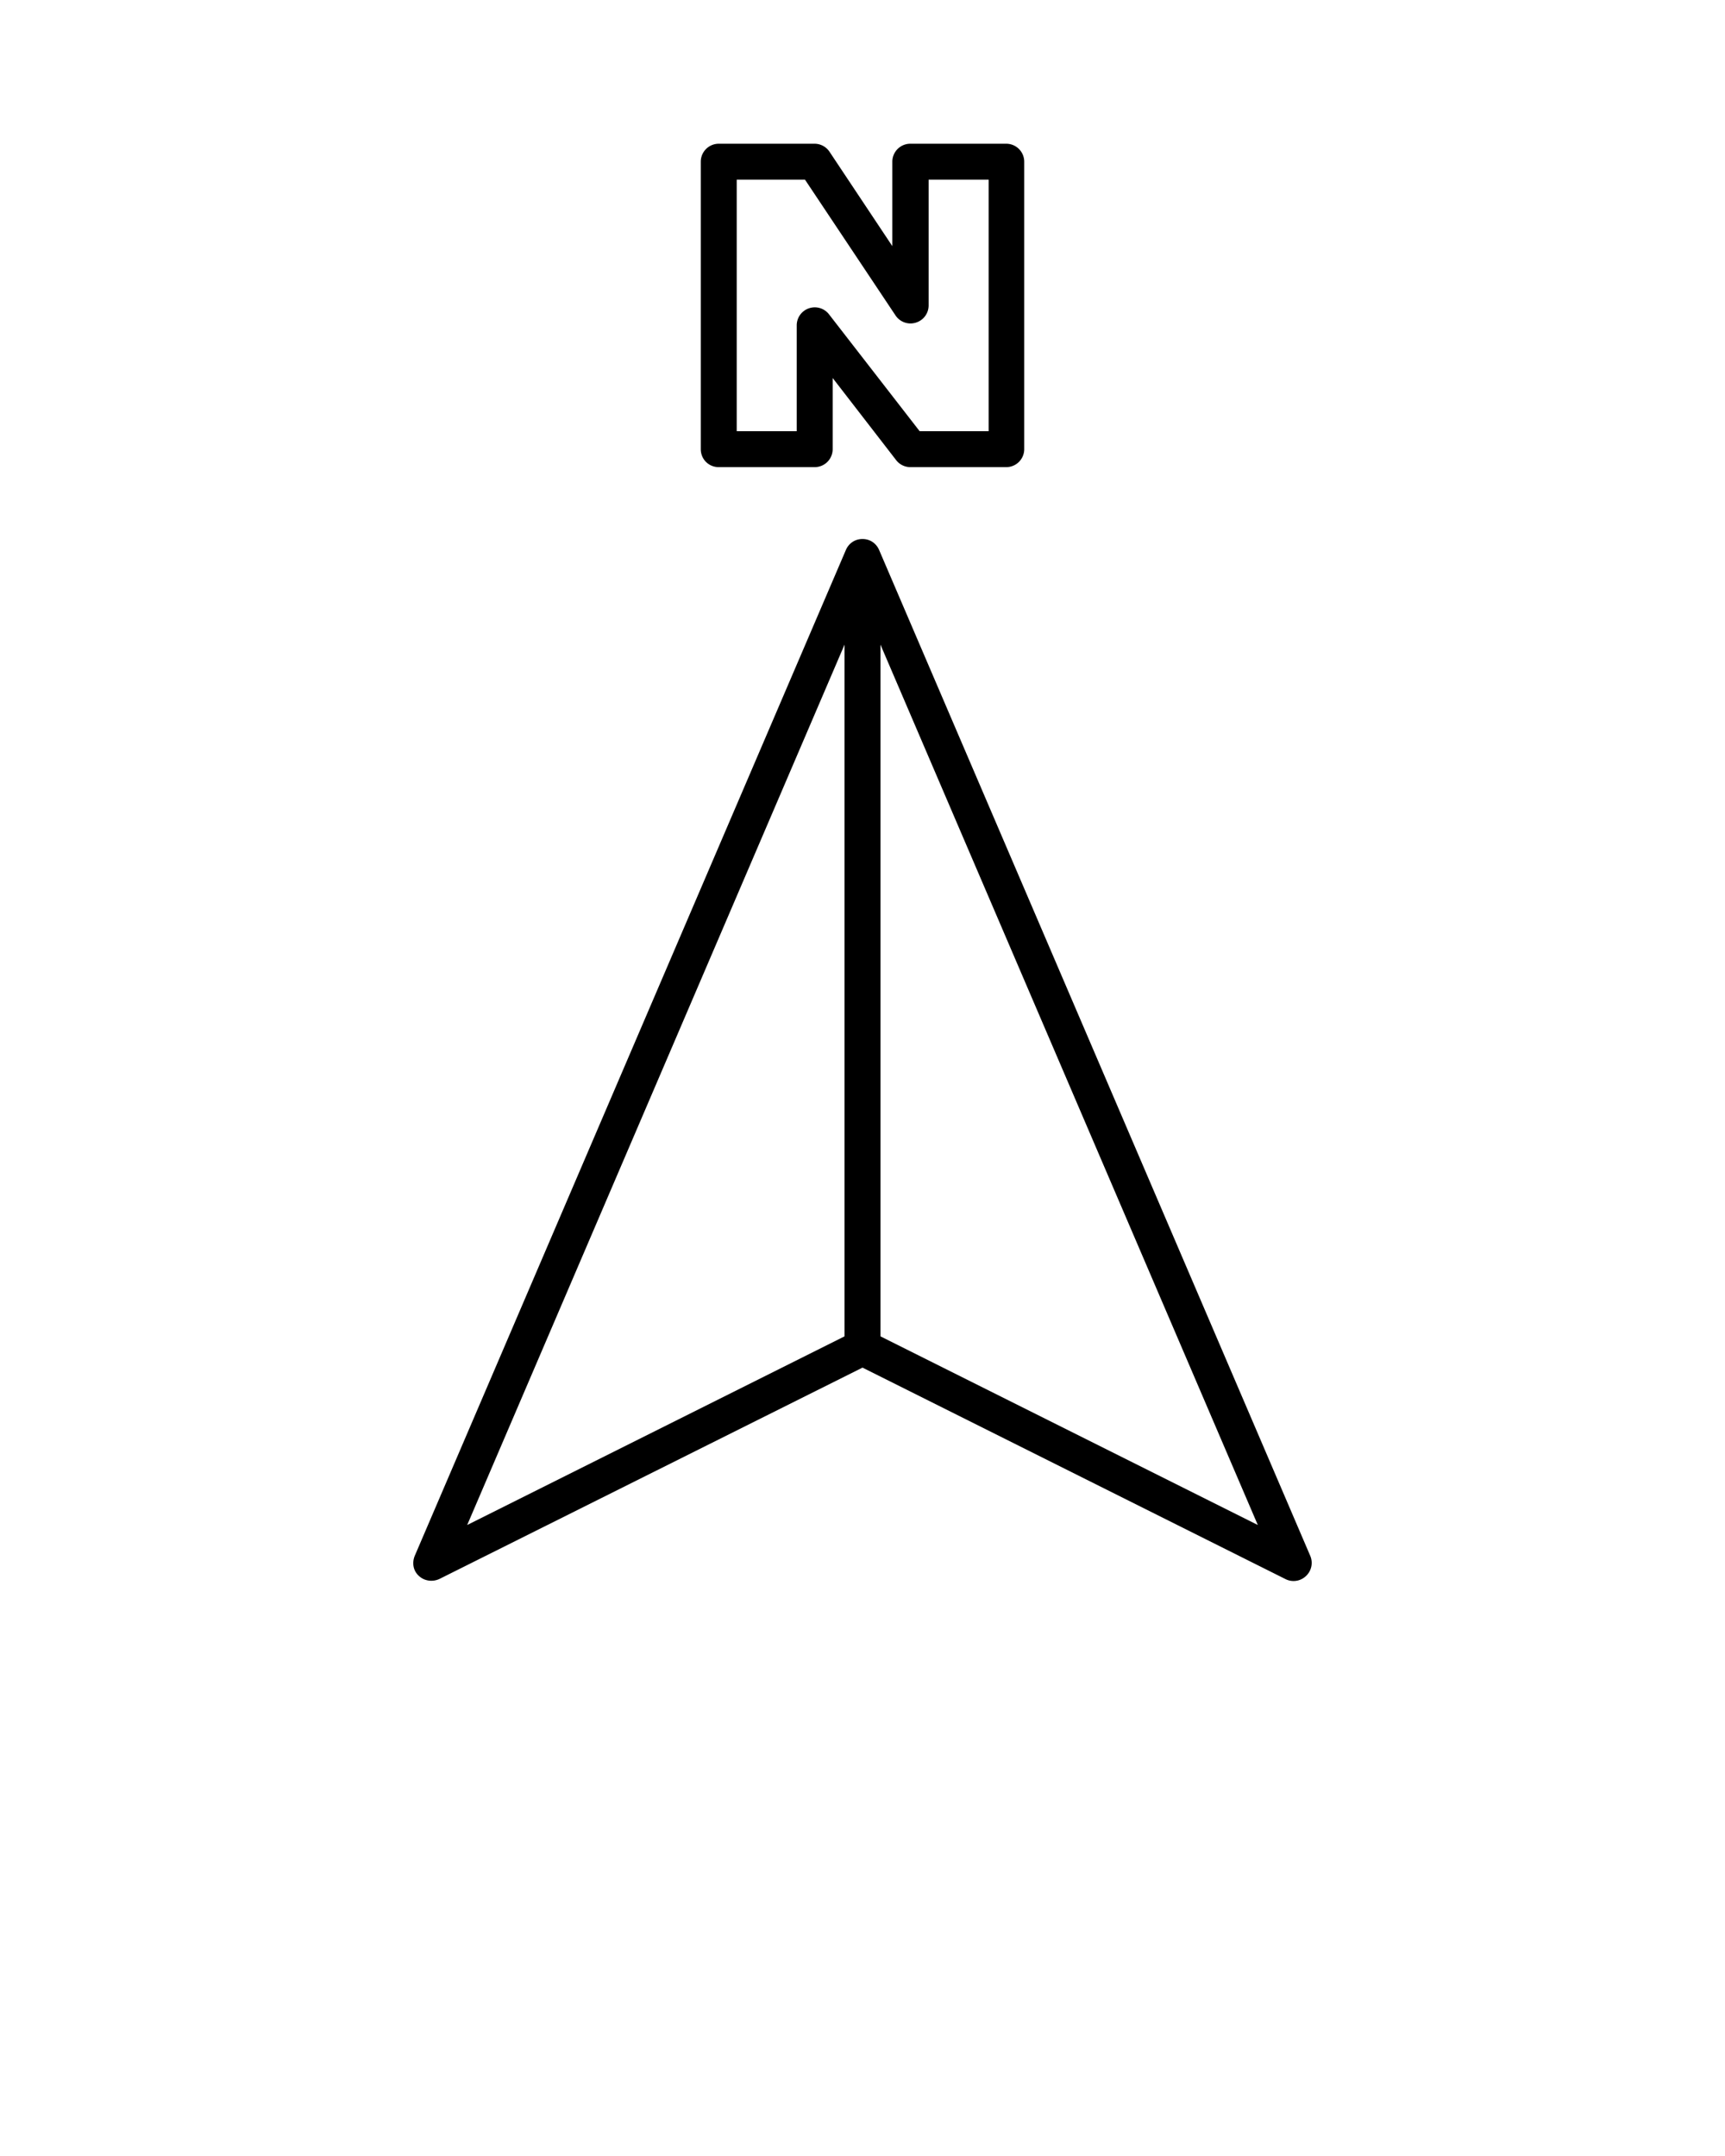 <svg xmlns="http://www.w3.org/2000/svg" xml:space="preserve" viewBox="0 0 48 60"><path d="M11.66 43.86c.15.14.38.17.57.08L24 38.06l11.78 5.89a.5.5 0 0 0 .56-.09.5.5 0 0 0 .12-.56l-12-28c-.08-.18-.25-.3-.46-.3s-.38.12-.46.3l-12 28c-.08.2-.04.42.12.56zM24.5 17.94 35 42.44l-10.5-5.25V17.94zm-1 0v19.25L13 42.44l10.5-24.5zM22.67 13a.5.5 0 0 0 .5-.5v-1.98l1.77 2.29a.5.5 0 0 0 .4.19H28a.5.5 0 0 0 .5-.5v-8A.5.5 0 0 0 28 4h-2.67a.5.5 0 0 0-.5.5v2.35l-1.75-2.63a.5.5 0 0 0-.41-.22H20a.5.5 0 0 0-.5.5v8c0 .28.22.5.5.5h2.67zM20.5 5h1.9l2.52 3.78a.5.5 0 0 0 .56.2.5.5 0 0 0 .36-.48V5h1.67v7h-1.92l-2.52-3.25a.5.5 0 0 0-.56-.17.5.5 0 0 0-.34.47V12H20.5V5z"/></svg>